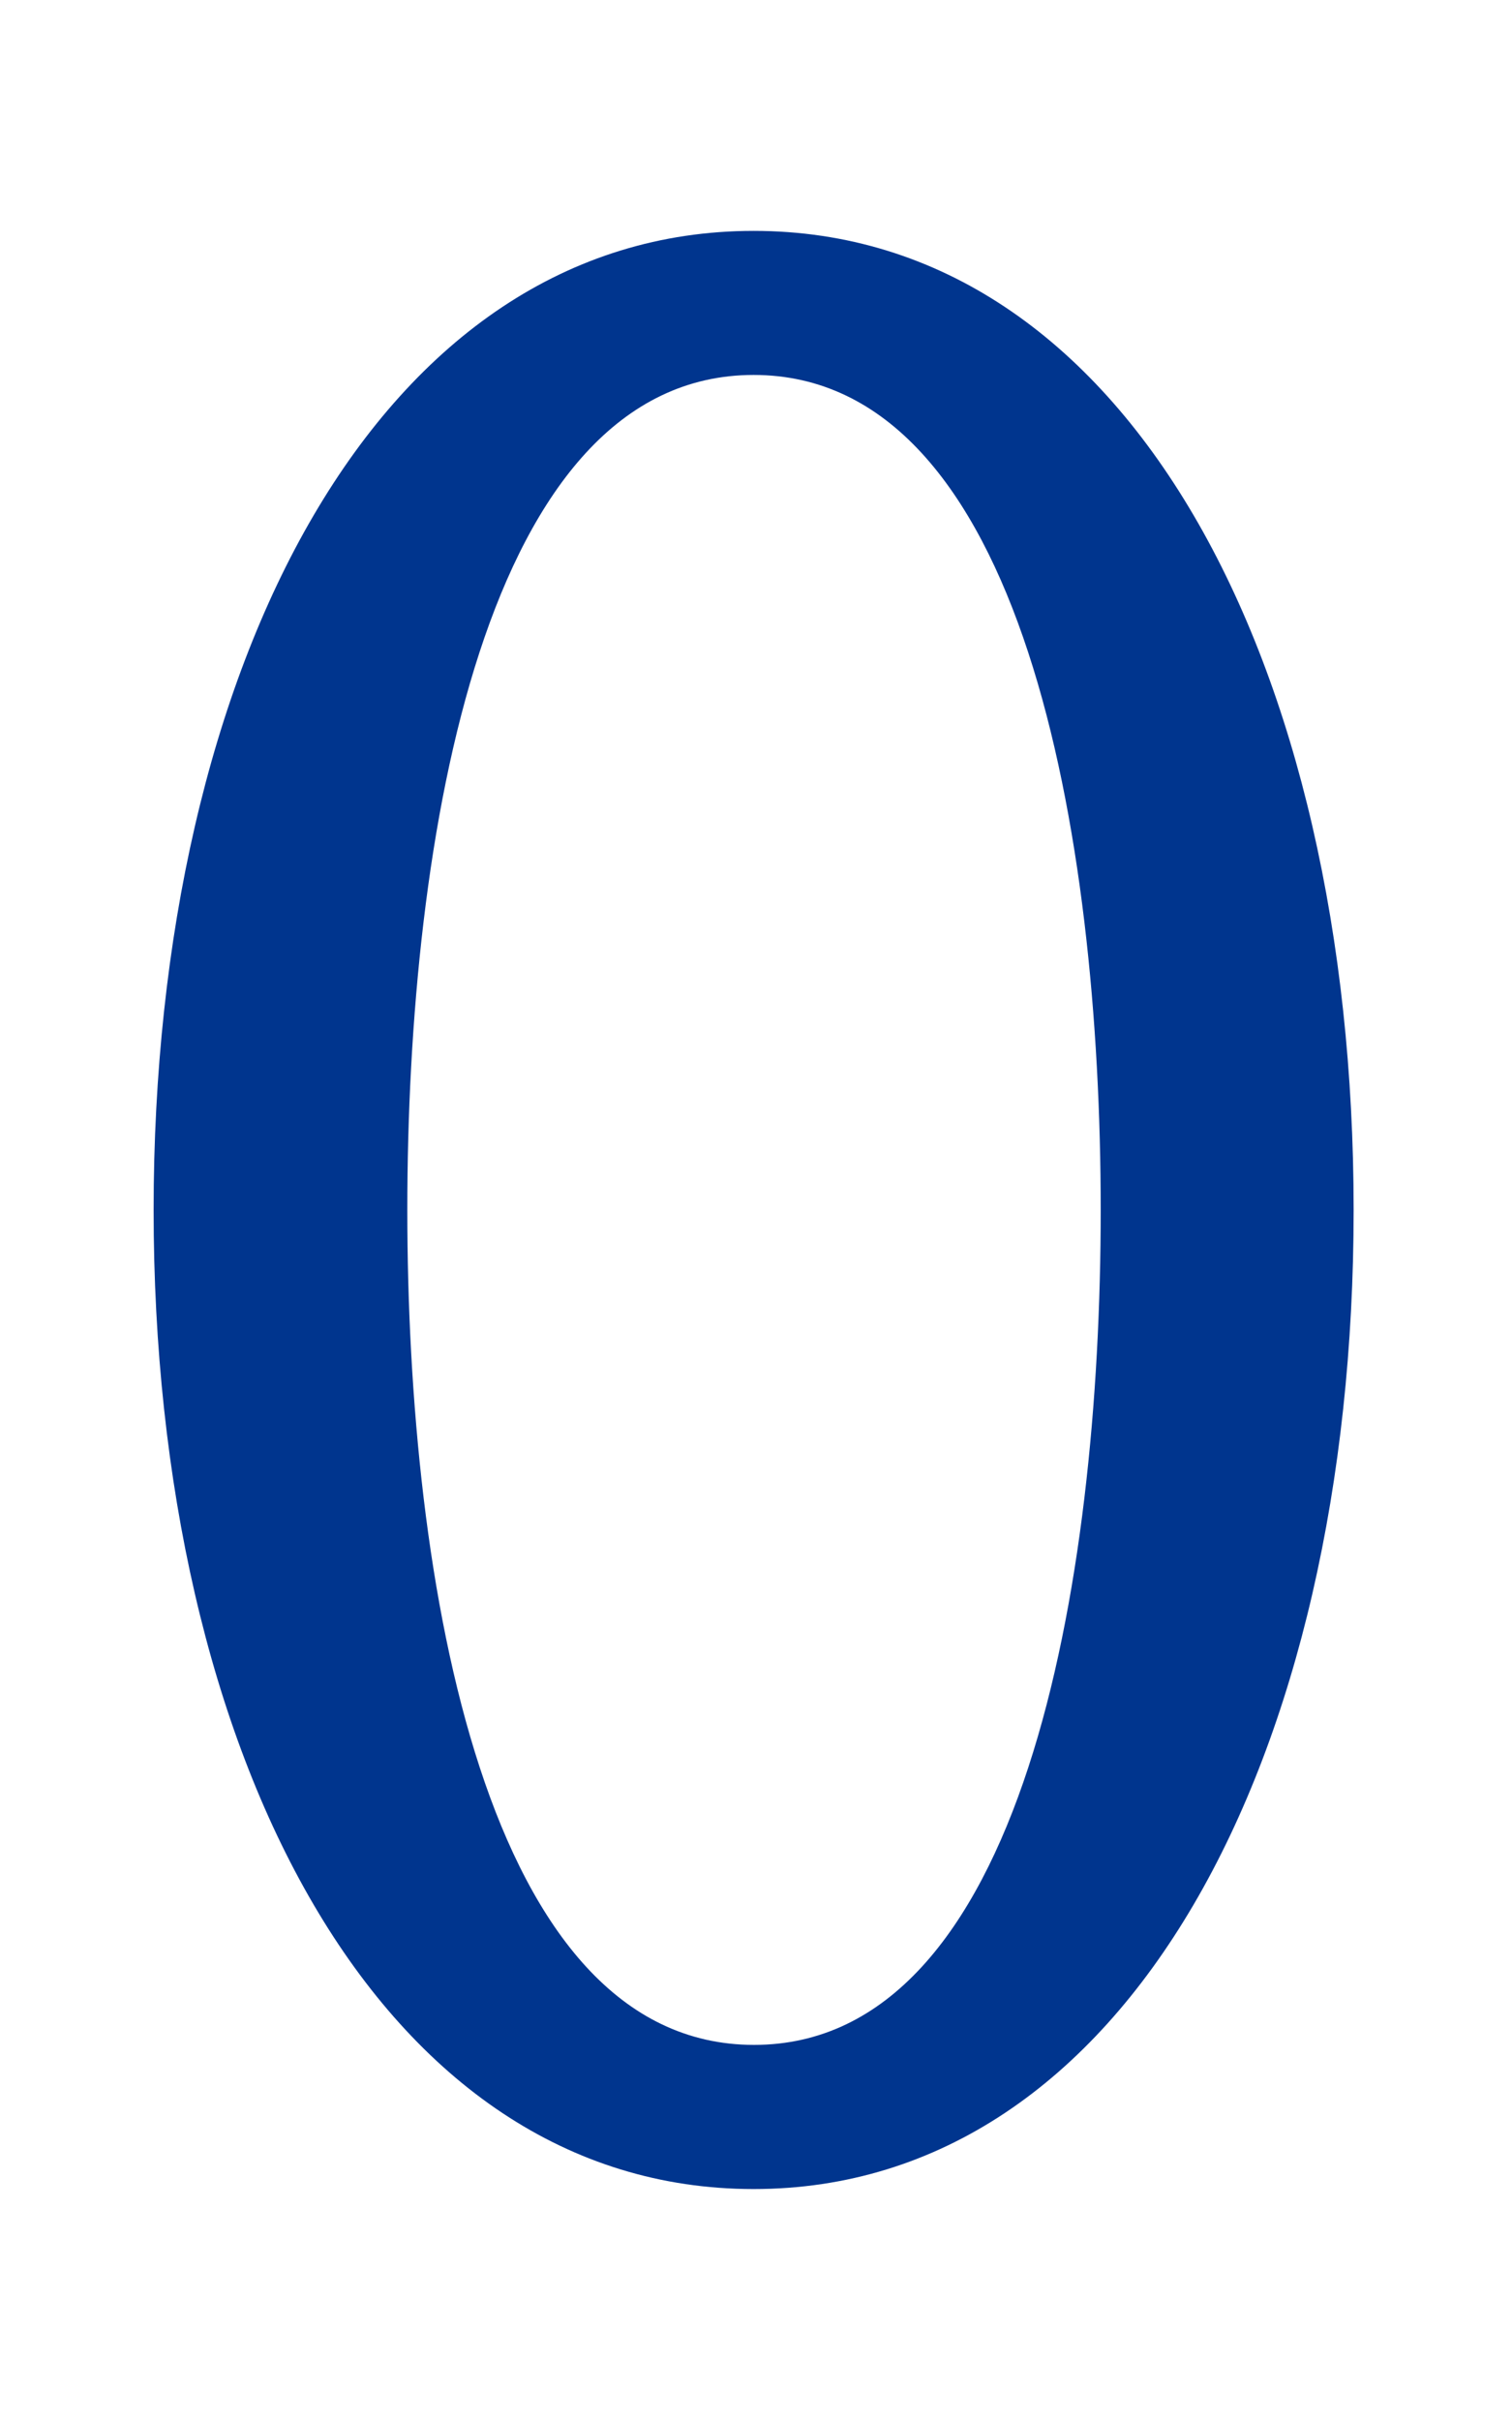 <svg id="레이어_1" data-name="레이어 1" xmlns="http://www.w3.org/2000/svg" viewBox="0 0 155.91 249.45"><defs><style>.cls-1{fill:#00358e;}</style></defs><title>OR-V-BG-대지 113</title><path class="cls-1" d="M77.71,225.65c-38.5,0-61.87-44.55-61.87-100.92S39.21,23.8,77.71,23.8s61.87,44.55,61.87,100.92S116.21,225.65,77.71,225.65Zm0-187C49.94,38.65,42,86.22,42,124.72s8,86.07,35.75,86.07,35.75-47.57,35.75-86.07S105.49,38.65,77.71,38.65Z"/></svg>